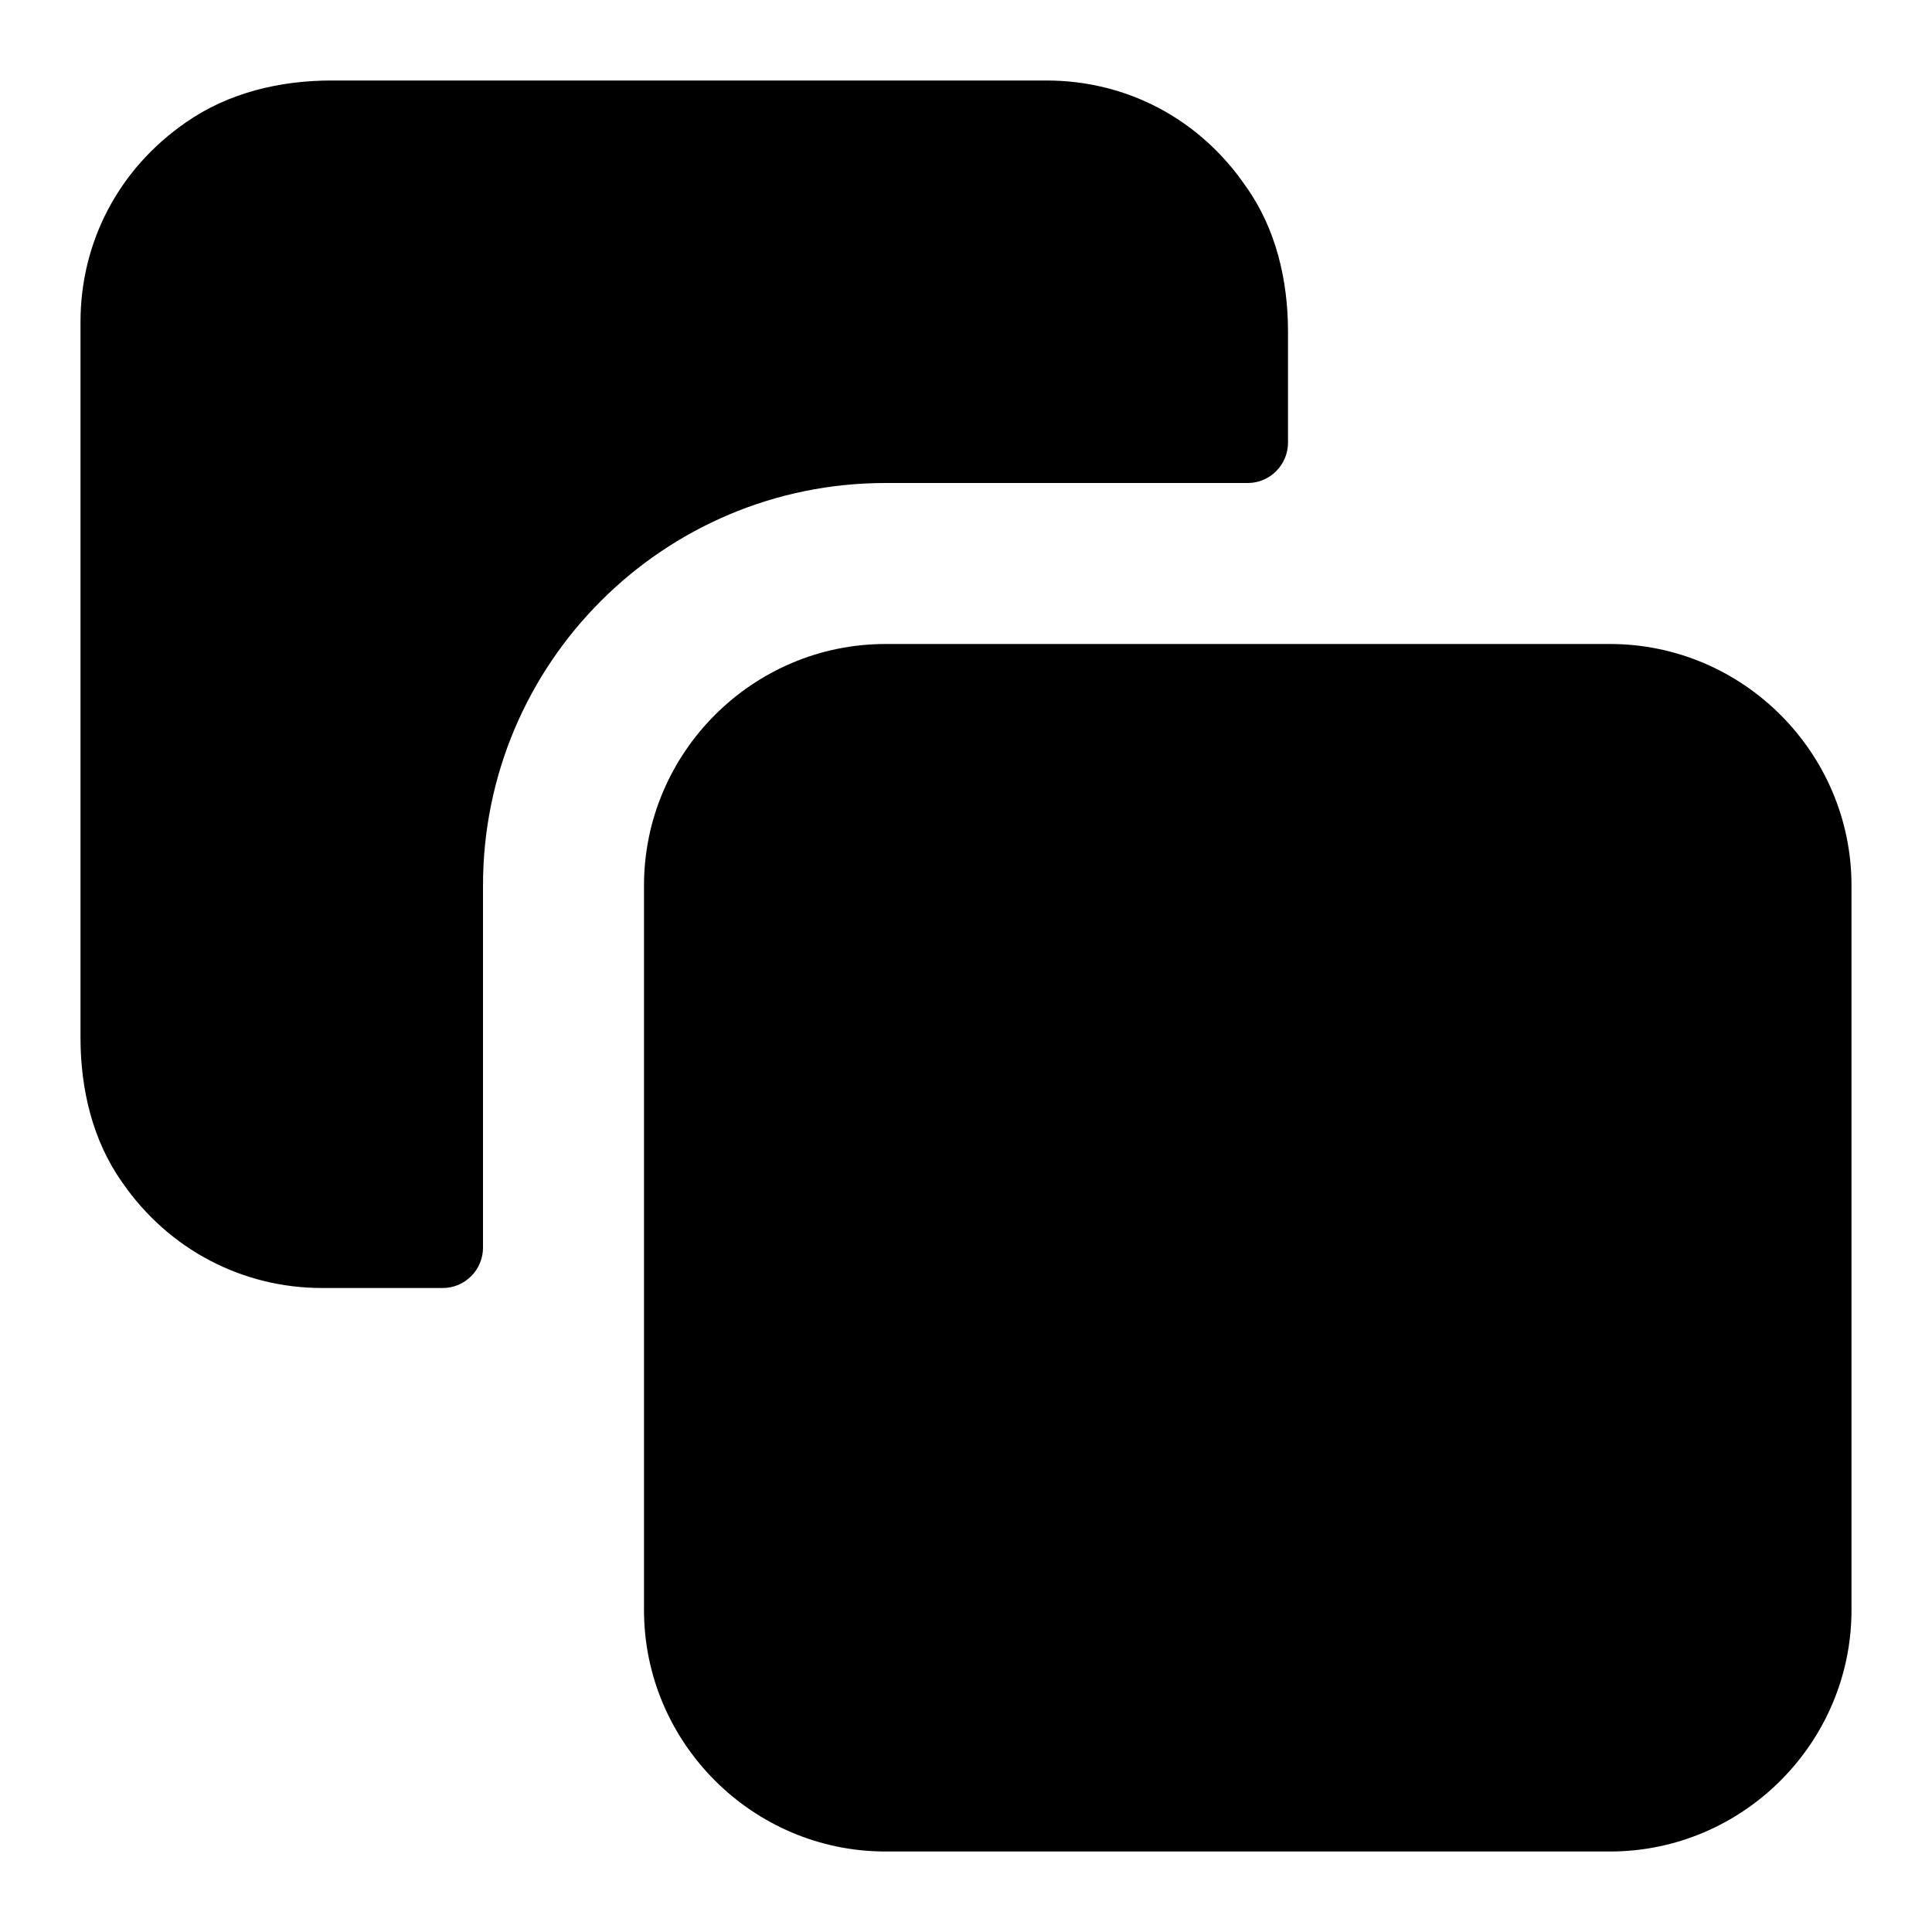 <svg width="24" height="24" viewBox="0 0 24 24" fill="none" xmlns="http://www.w3.org/2000/svg">
<path d="M20 23H11C9.35 23 8 21.65 8 20V11C8 9.35 9.35 8 11 8H20C21.65 8 23 9.35 23 11V20C23 21.65 21.65 23 20 23ZM6 11C6 8.24 8.24 6 11 6H15.5C15.78 6 16 5.77 16 5.5V4.12C16 3.48 15.85 2.84 15.48 2.32C14.9 1.47 13.99 1 13 1H4.12C3.48 1 2.84 1.15 2.31 1.52C1.47 2.1 1 3.01 1 4V12.89C1 13.53 1.15 14.17 1.52 14.69C2.1 15.53 3.02 16 4 16H5.5C5.78 16 6 15.77 6 15.5V11Z" fill="currentColor"/>
</svg>
